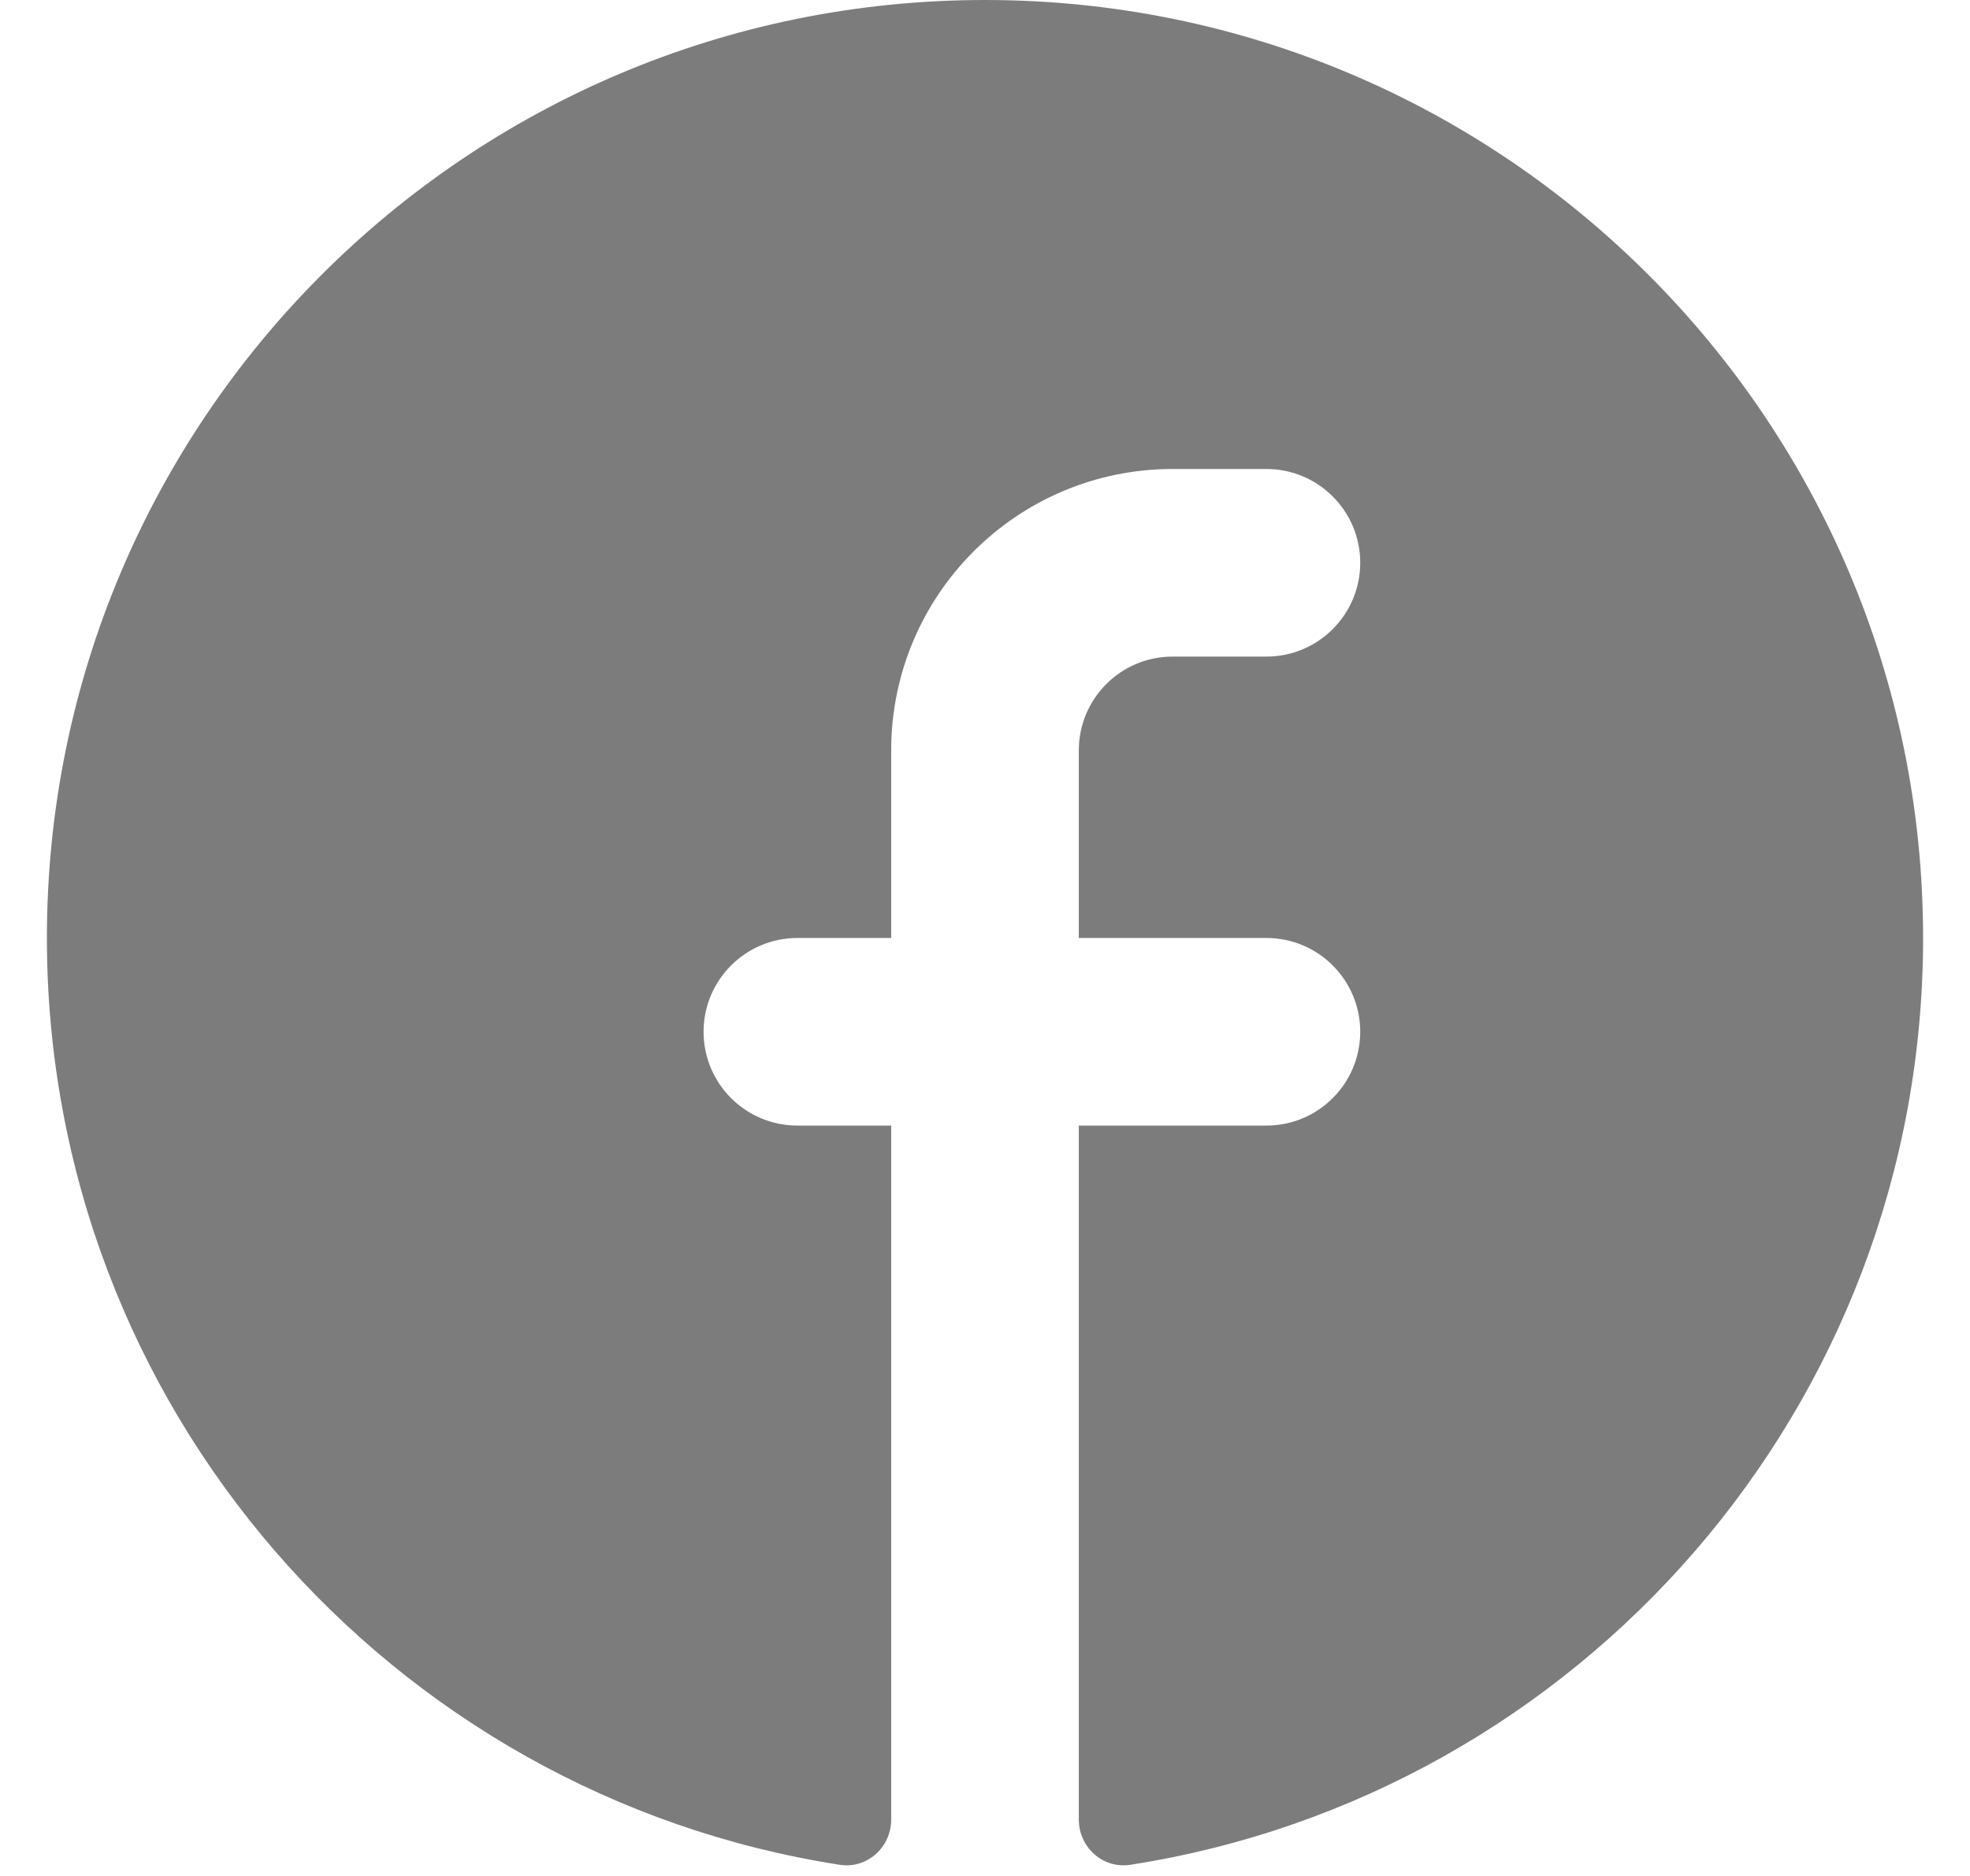 <svg width="21" height="20" viewBox="0 0 21 20" fill="none" xmlns="http://www.w3.org/2000/svg">
<path fill-rule="evenodd" clip-rule="evenodd" d="M20.5 10C20.5 14.996 16.836 19.137 12.048 19.881C11.756 19.926 11.5 19.694 11.5 19.398V12H13.5C14.052 12 14.5 11.552 14.5 11C14.5 10.448 14.052 10 13.5 10H11.5V8C11.5 7.448 11.948 7 12.5 7H13.5C14.052 7 14.5 6.552 14.5 6C14.5 5.448 14.052 5 13.5 5H12.5C10.843 5 9.5 6.343 9.5 8V10H8.5C7.948 10 7.5 10.448 7.5 11C7.5 11.552 7.948 12 8.5 12H9.5V19.398C9.5 19.694 9.244 19.926 8.952 19.881C4.164 19.137 0.5 14.996 0.5 10C0.5 4.477 4.977 0 10.5 0C16.023 0 20.5 4.477 20.5 10Z" fill="#7D7C7C"/>
</svg>
